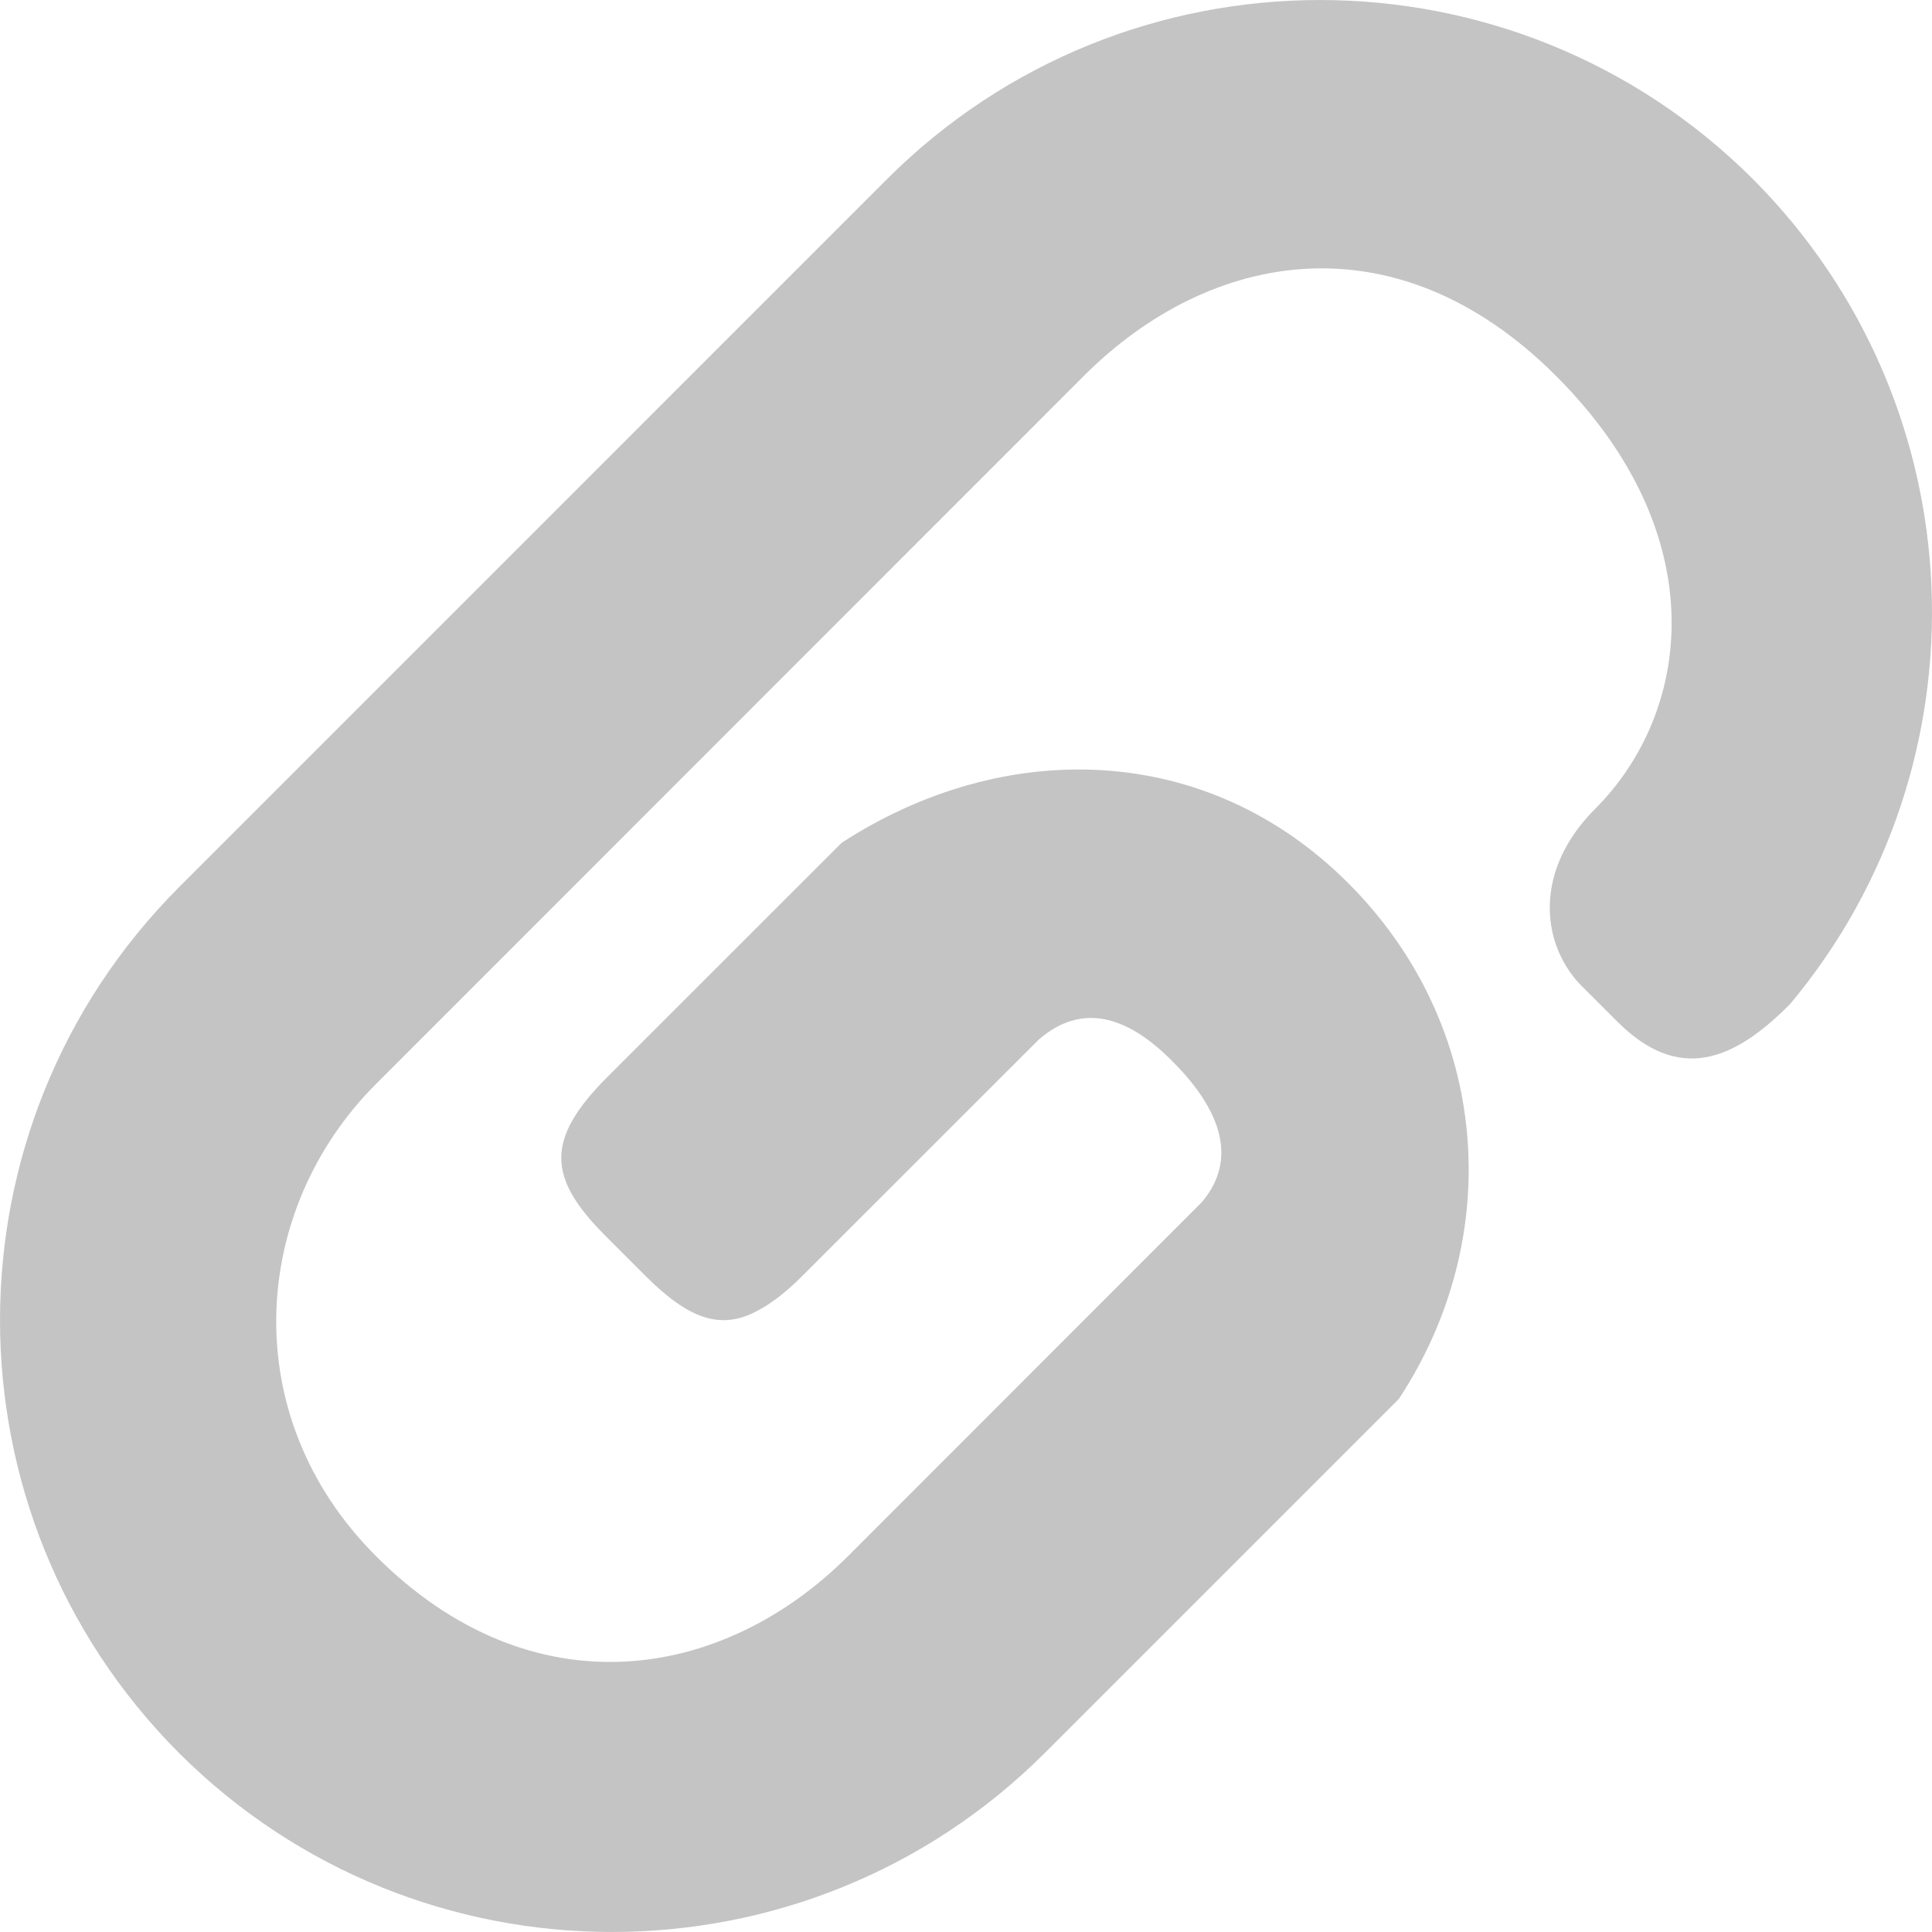 <svg width="23" height="23" viewBox="0 0 23 23" fill="none" xmlns="http://www.w3.org/2000/svg">
<path fill-rule="evenodd" clip-rule="evenodd" d="M6.799 13.365C6.552 13.825 6.7 14.204 7.209 14.714L7.682 15.187C8.198 15.703 8.584 15.846 9.031 15.597C9.194 15.51 9.368 15.374 9.554 15.187L12.365 12.377C12.89 11.921 13.432 12.11 13.942 12.619C14.464 13.135 14.781 13.75 14.309 14.31L10.096 18.525C8.597 20.023 6.327 20.378 4.476 18.525C2.809 16.859 2.978 14.403 4.476 12.905L12.903 4.475C14.402 2.976 16.621 2.572 18.524 4.475C20.42 6.371 20.14 8.479 18.99 9.629C18.263 10.357 18.343 11.208 18.797 11.705L19.263 12.171C19.972 12.873 20.619 12.656 21.315 11.948C23.702 9.088 23.553 4.823 20.867 2.131C18.02 -0.71 13.407 -0.71 10.561 2.131L2.131 10.562C-0.71 13.409 -0.71 18.022 2.131 20.869C4.978 23.71 9.591 23.71 12.438 20.869L16.653 16.654C17.926 14.72 17.747 12.209 16.049 10.512C14.357 8.82 11.946 8.783 10.02 10.033L7.209 12.843C7.024 13.03 6.886 13.204 6.799 13.365V13.365Z" fill="#C4C4C4"/>
</svg>